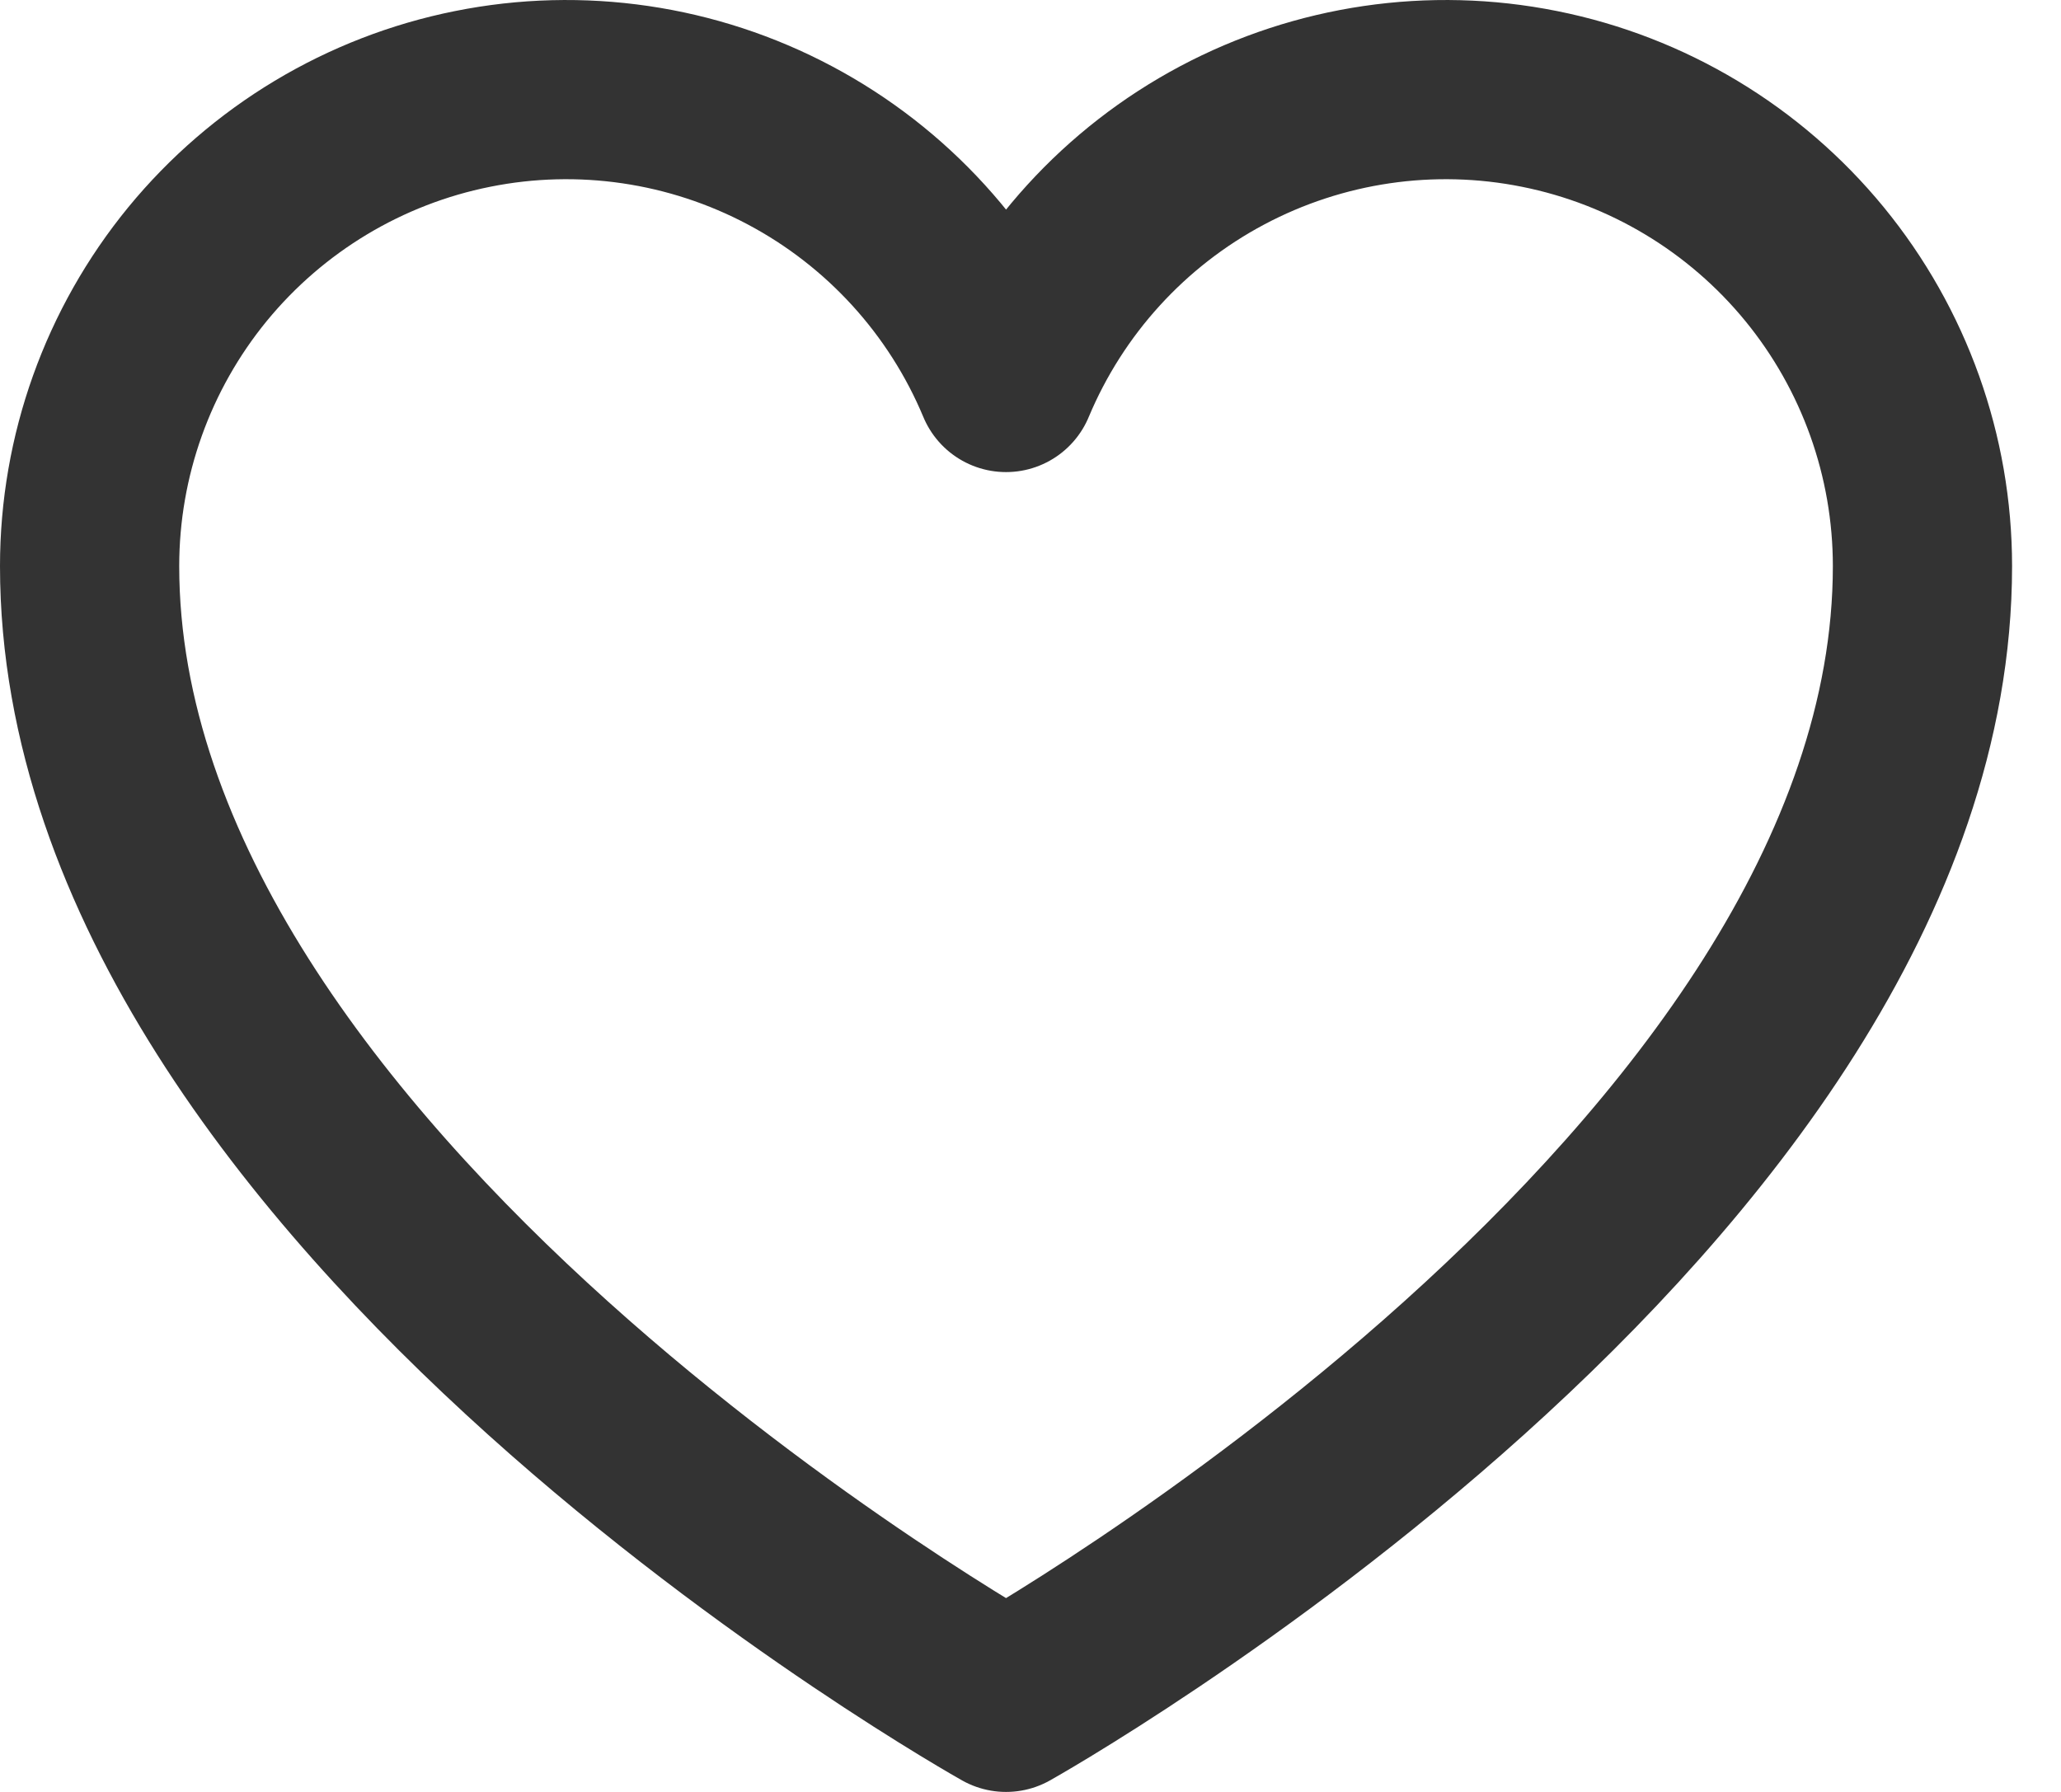 <svg width="23" height="20" viewBox="0 0 23 20" fill="none" xmlns="http://www.w3.org/2000/svg">
<path d="M11.227 19C11.227 19 1 13.273 1 6.318C1 5.089 1.426 3.898 2.205 2.947C2.985 1.997 4.069 1.345 5.274 1.104C6.479 0.862 7.731 1.046 8.816 1.623C9.902 2.2 10.754 3.135 11.227 4.269V4.269C11.701 3.135 12.553 2.2 13.638 1.623C14.723 1.046 15.975 0.862 17.18 1.104C18.386 1.345 19.47 1.997 20.249 2.947C21.028 3.898 21.454 5.089 21.454 6.318C21.454 13.273 11.227 19 11.227 19Z" stroke="#333333" stroke-width="2" stroke-linecap="round" stroke-linejoin="round"/>
</svg>
